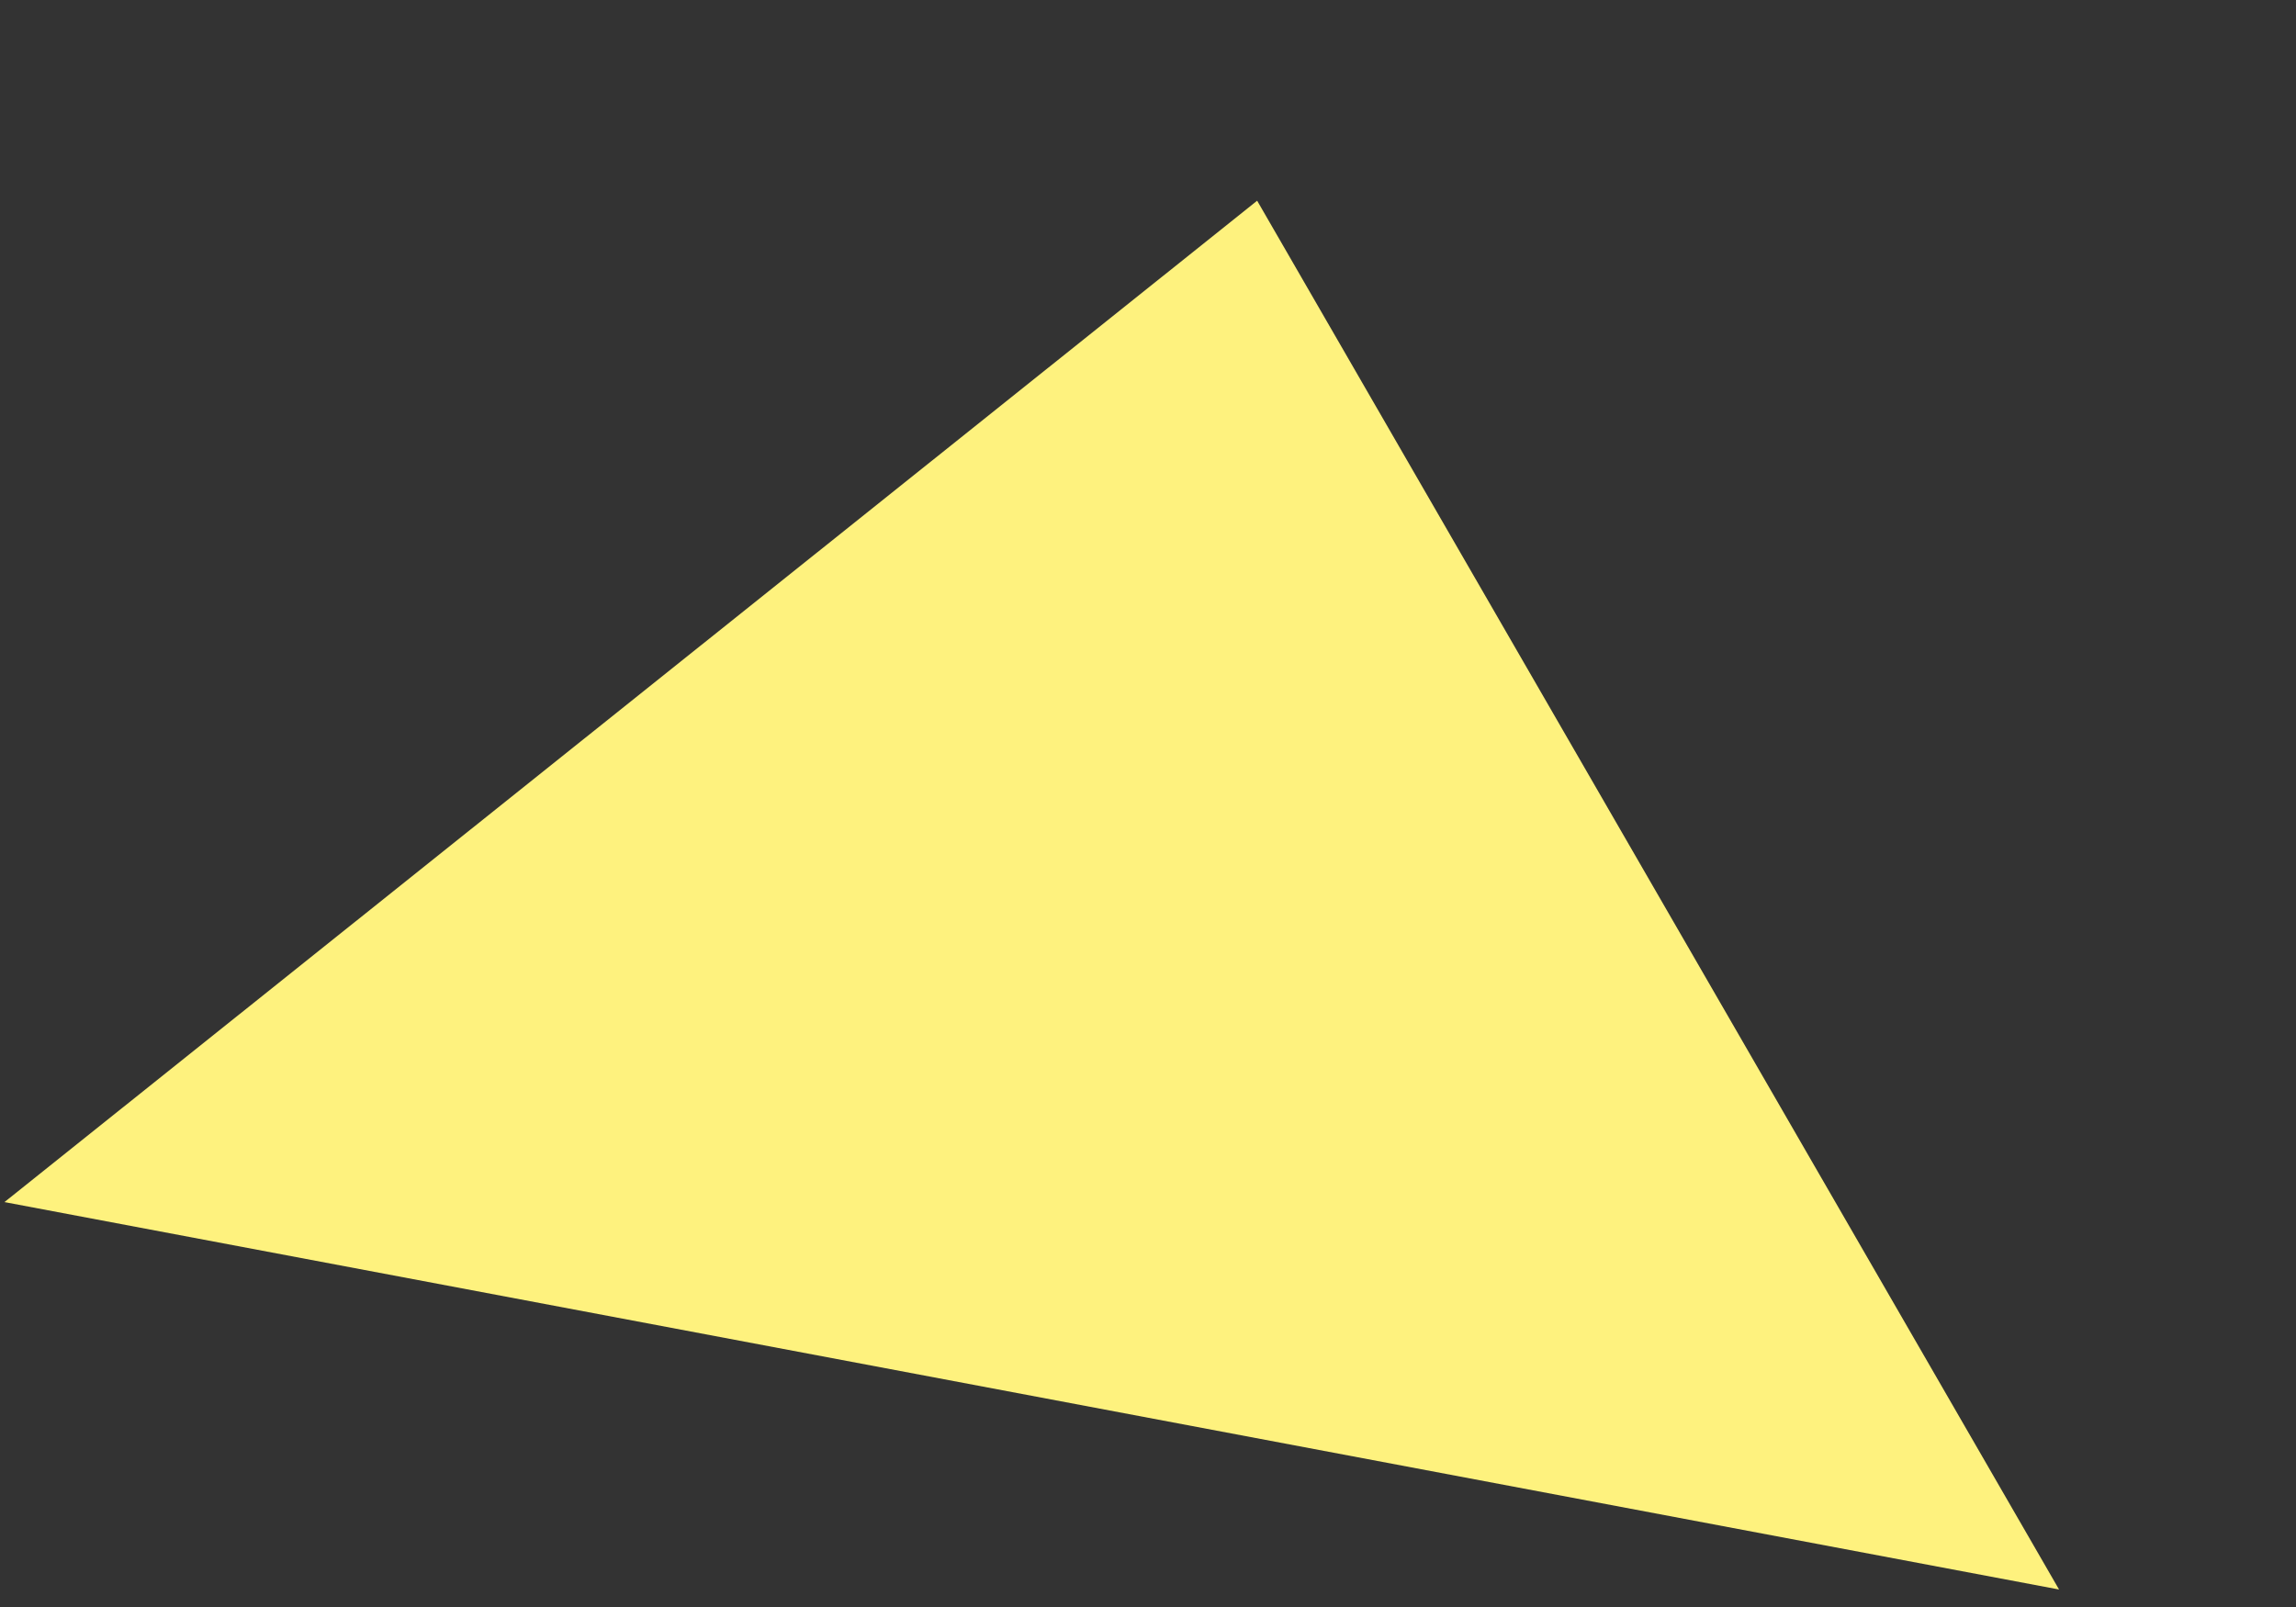 <svg width="100" height="70" viewBox="0 0 100 70" fill="none" xmlns="http://www.w3.org/2000/svg">
<rect x="0" y="0" width="100" height="70" fill="#333333" stroke="none"/>
<path d="M54.754 8.743L89.68 69.238L0.194 52.362L54.754 8.743Z" fill="#FEF27E"/>
</svg>
